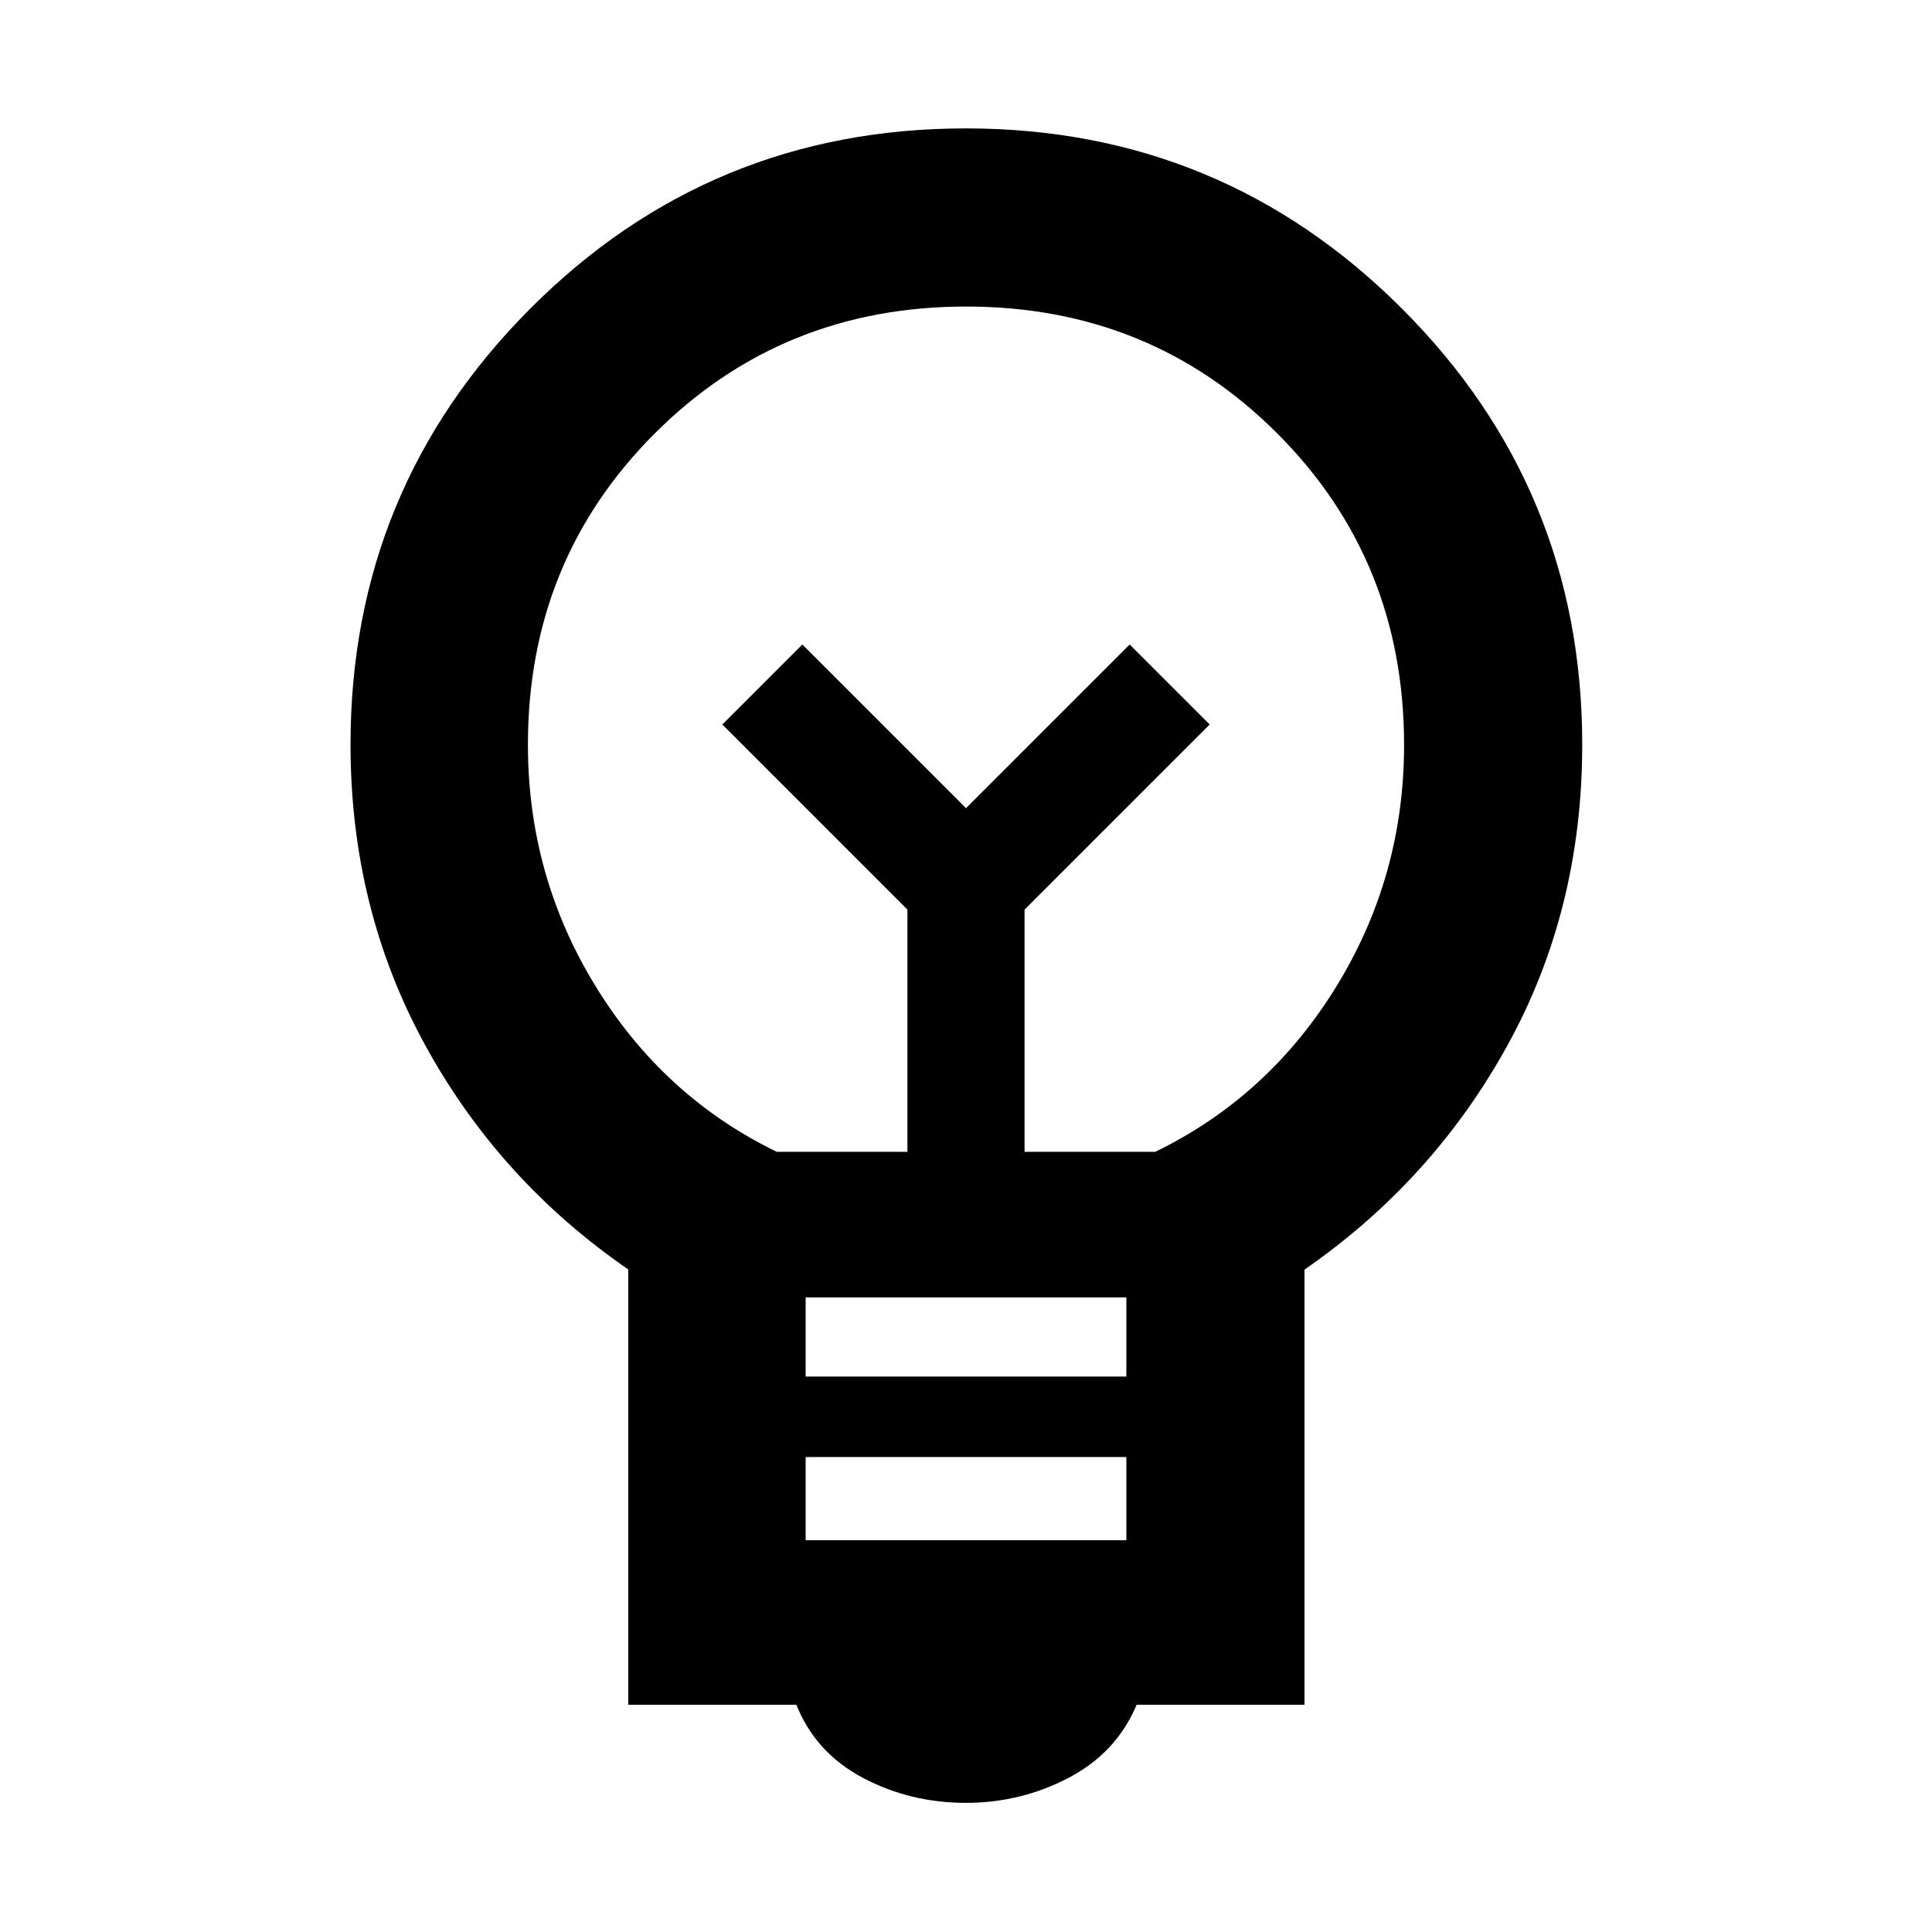 <svg xmlns="http://www.w3.org/2000/svg" height="40" viewBox="0 -960 960 960" width="40"><path d="M480-64.17q-27.8 0-51.29-12.46t-33-36.3h-83.54v-216.3q-64.23-44.25-101.11-111.83-36.89-67.58-36.89-148.94 0-127.09 89.31-216.65 89.3-89.55 216.43-89.55 127.13 0 216.71 89.55Q786.2-717.09 786.2-590q0 81.93-37.07 149.29-37.07 67.36-100.93 111.57v216.21h-83.4q-10.02 23.84-33.79 36.3Q507.23-64.17 480-64.17Zm-79.68-130.5h159.36V-236H400.32v41.33Zm0-81.33h159.36v-39.33H400.32V-276ZM386-387.65h64.9v-120.36L358.91-600l39.76-39.75L480-558.42l81.33-81.33L601.09-600l-91.99 91.99v120.36H574q56.3-27.34 89.99-82.11 33.69-54.77 33.69-120.09 0-91.7-63-154.77-62.99-63.06-154.61-63.06t-154.69 63.02q-63.06 63.03-63.06 154.69 0 65.29 33.69 120.14 33.69 54.84 89.99 82.18Zm94-170.77Zm0-39.58Z"/></svg>